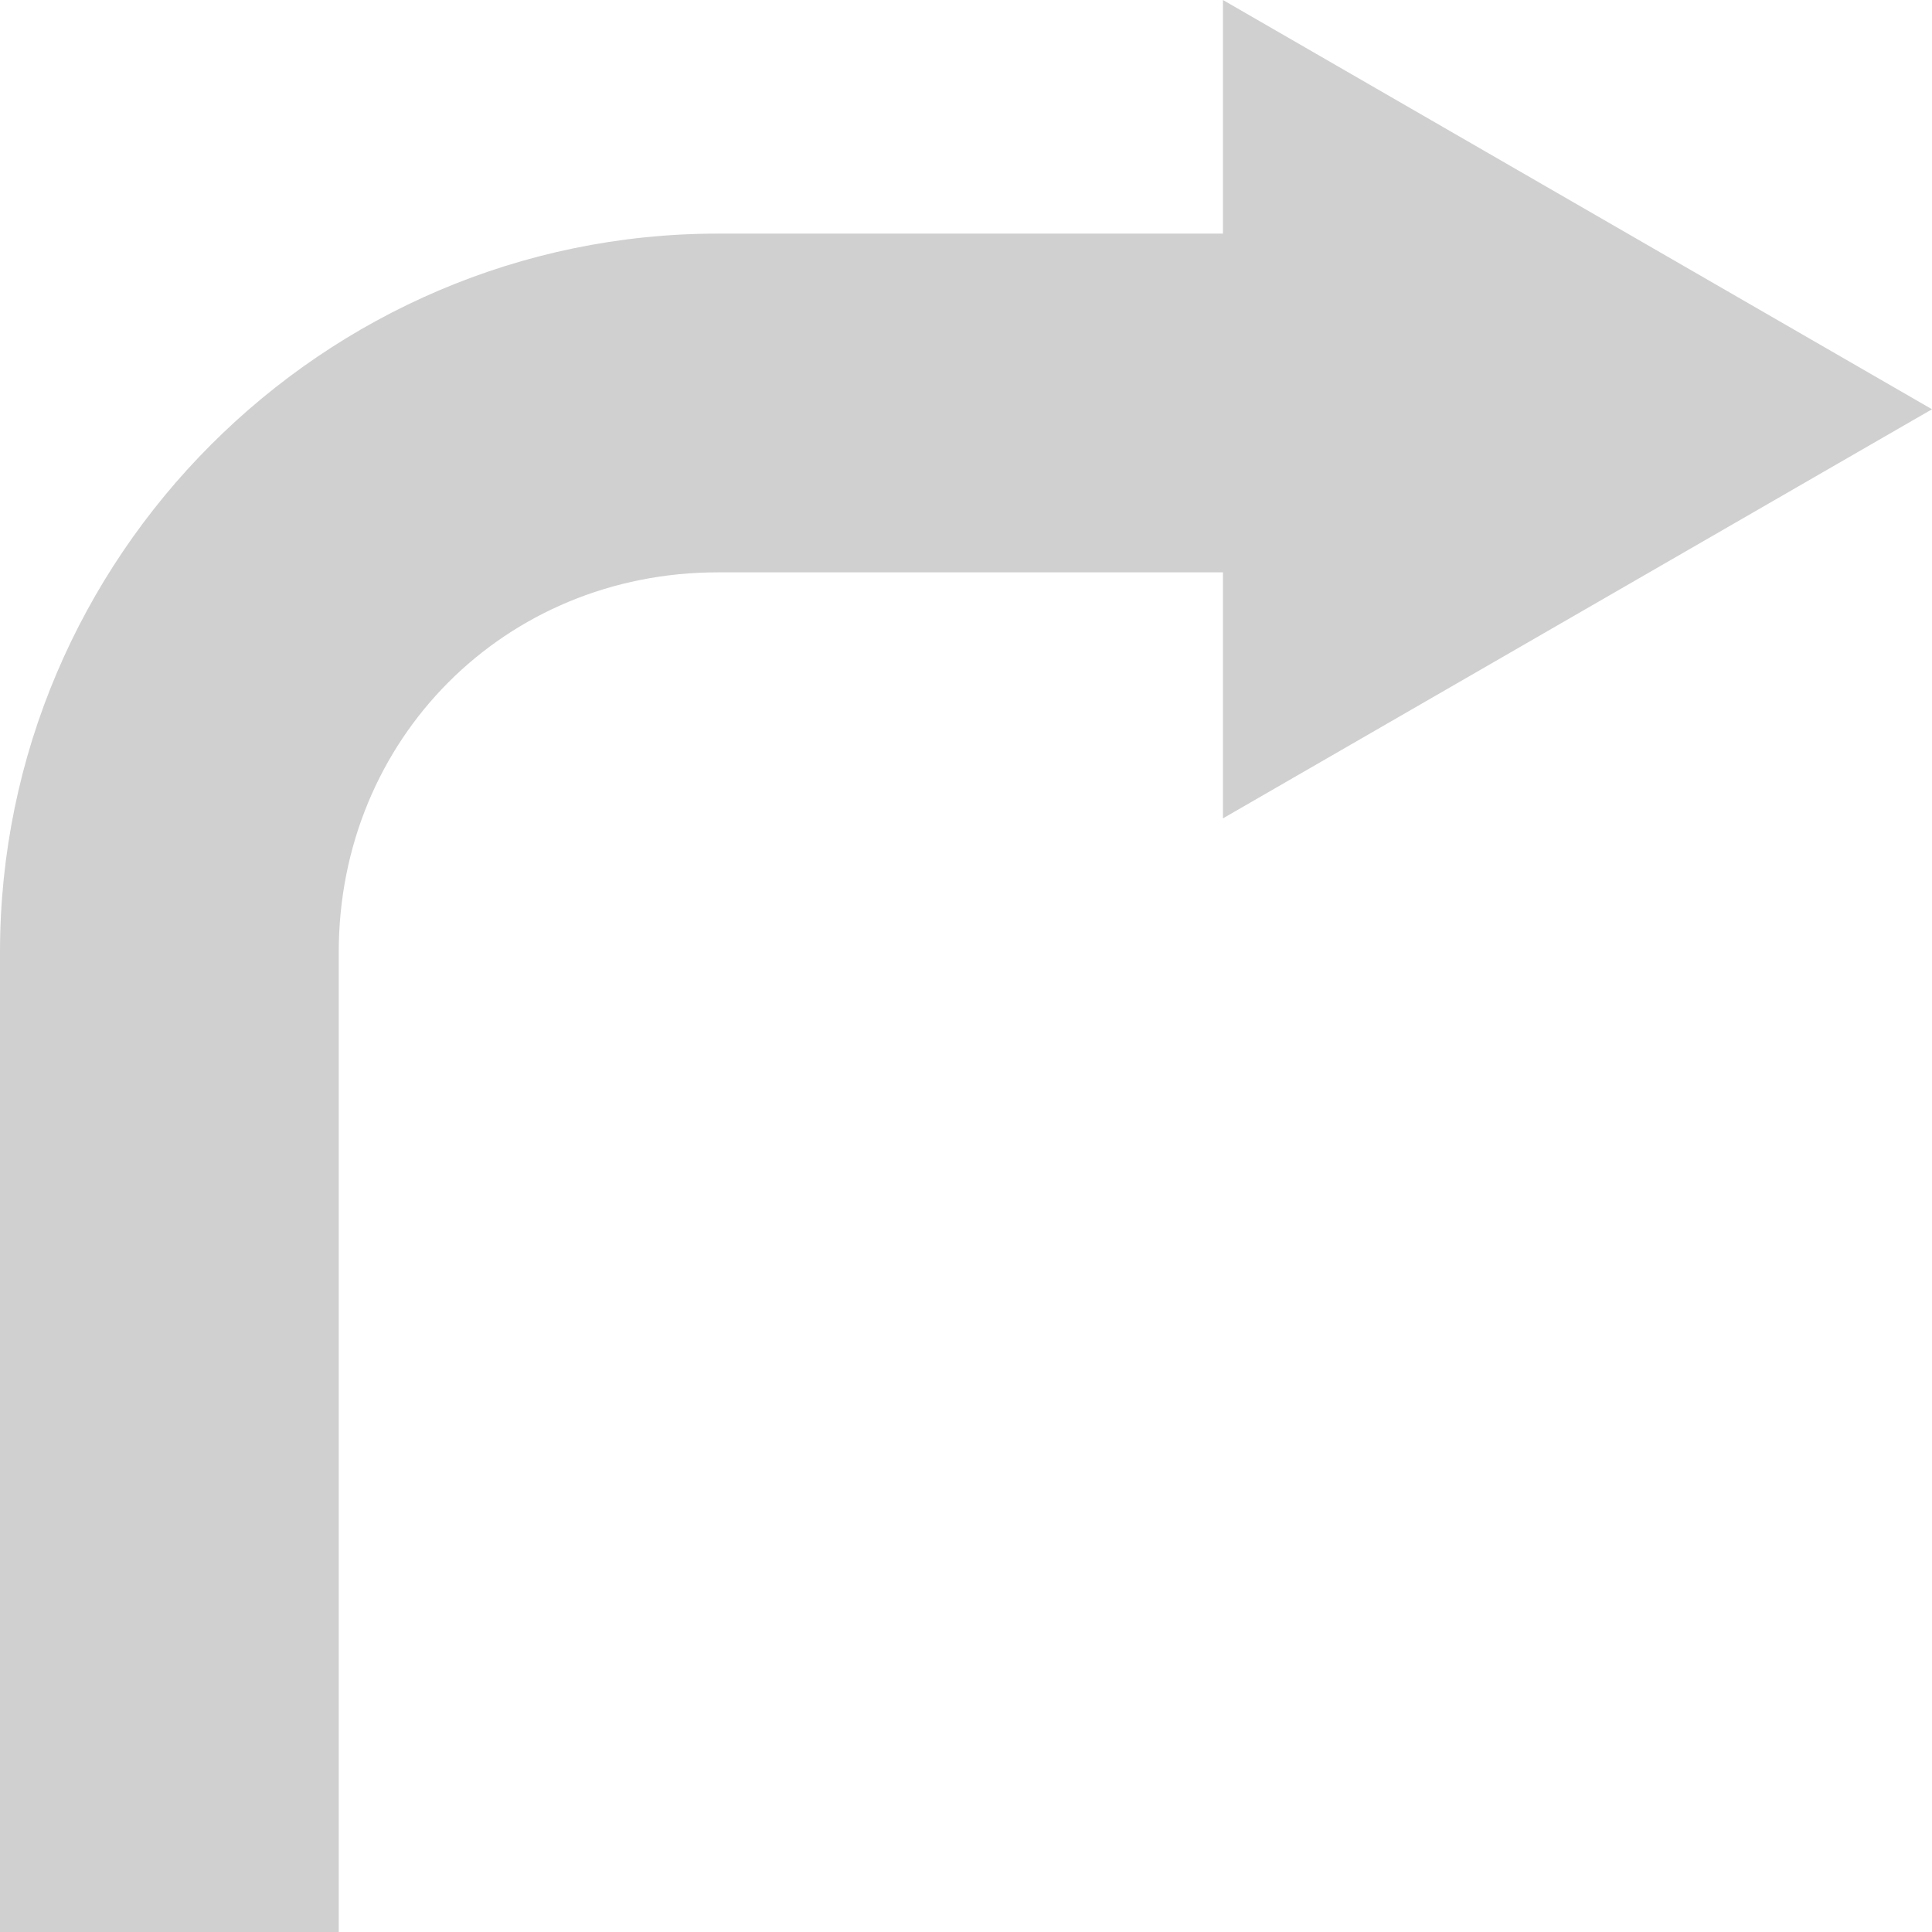 <?xml version="1.0" encoding="UTF-8" standalone="no"?>
<!-- Created with Inkscape (http://www.inkscape.org/) -->

<svg xmlns:dc="http://purl.org/dc/elements/1.1/" xmlns:cc="http://creativecommons.org/ns#" xmlns:rdf="http://www.w3.org/1999/02/22-rdf-syntax-ns#" xmlns:svg="http://www.w3.org/2000/svg" xmlns="http://www.w3.org/2000/svg" xmlns:sodipodi="http://sodipodi.sourceforge.net/DTD/sodipodi-0.dtd" xmlns:inkscape="http://www.inkscape.org/namespaces/inkscape" width="12" height="12" viewBox="0 0 12 12" version="1.1" id="default16" inkscape:version="0.92+devel (d87c943c36, 2017-10-04, custom)" sodipodi:docname="glyph-arrow-turn.svg">
  <defs id="defs5" />
  <sodipodi:namedview id="base" pagecolor="#002466" bordercolor="#ffffff" borderopacity="0.38" inkscape:pageopacity="1" inkscape:pageshadow="2" inkscape:zoom="26.28125" inkscape:cx="15.607596" inkscape:cy="9.2244027" inkscape:document-units="px" inkscape:current-layer="default16" inkscape:document-rotation="0" showgrid="false" inkscape:showpageshadow="false" borderlayer="true" inkscape:window-width="1920" inkscape:window-height="1029" inkscape:window-x="0" inkscape:window-y="22" inkscape:window-maximized="1" units="px" />
  <path style="fill:#d0d0d0;stroke:none;stroke-width:0.9;stroke-miterlimit:4;stroke-dasharray:none" d="M 7.596,0 V 1.451 H 4.459 C 2.006,1.451 -1e-7,3.462 -1e-7,5.914 V 12 H 2.104 V 5.914 c 0,-1.324 1.031,-2.359 2.355,-2.359 H 7.596 V 5.083 L 12,2.542 Z" id="path814" inkscape:connector-curvature="0" sodipodi:nodetypes="ccssccsscccc" />
</svg>
